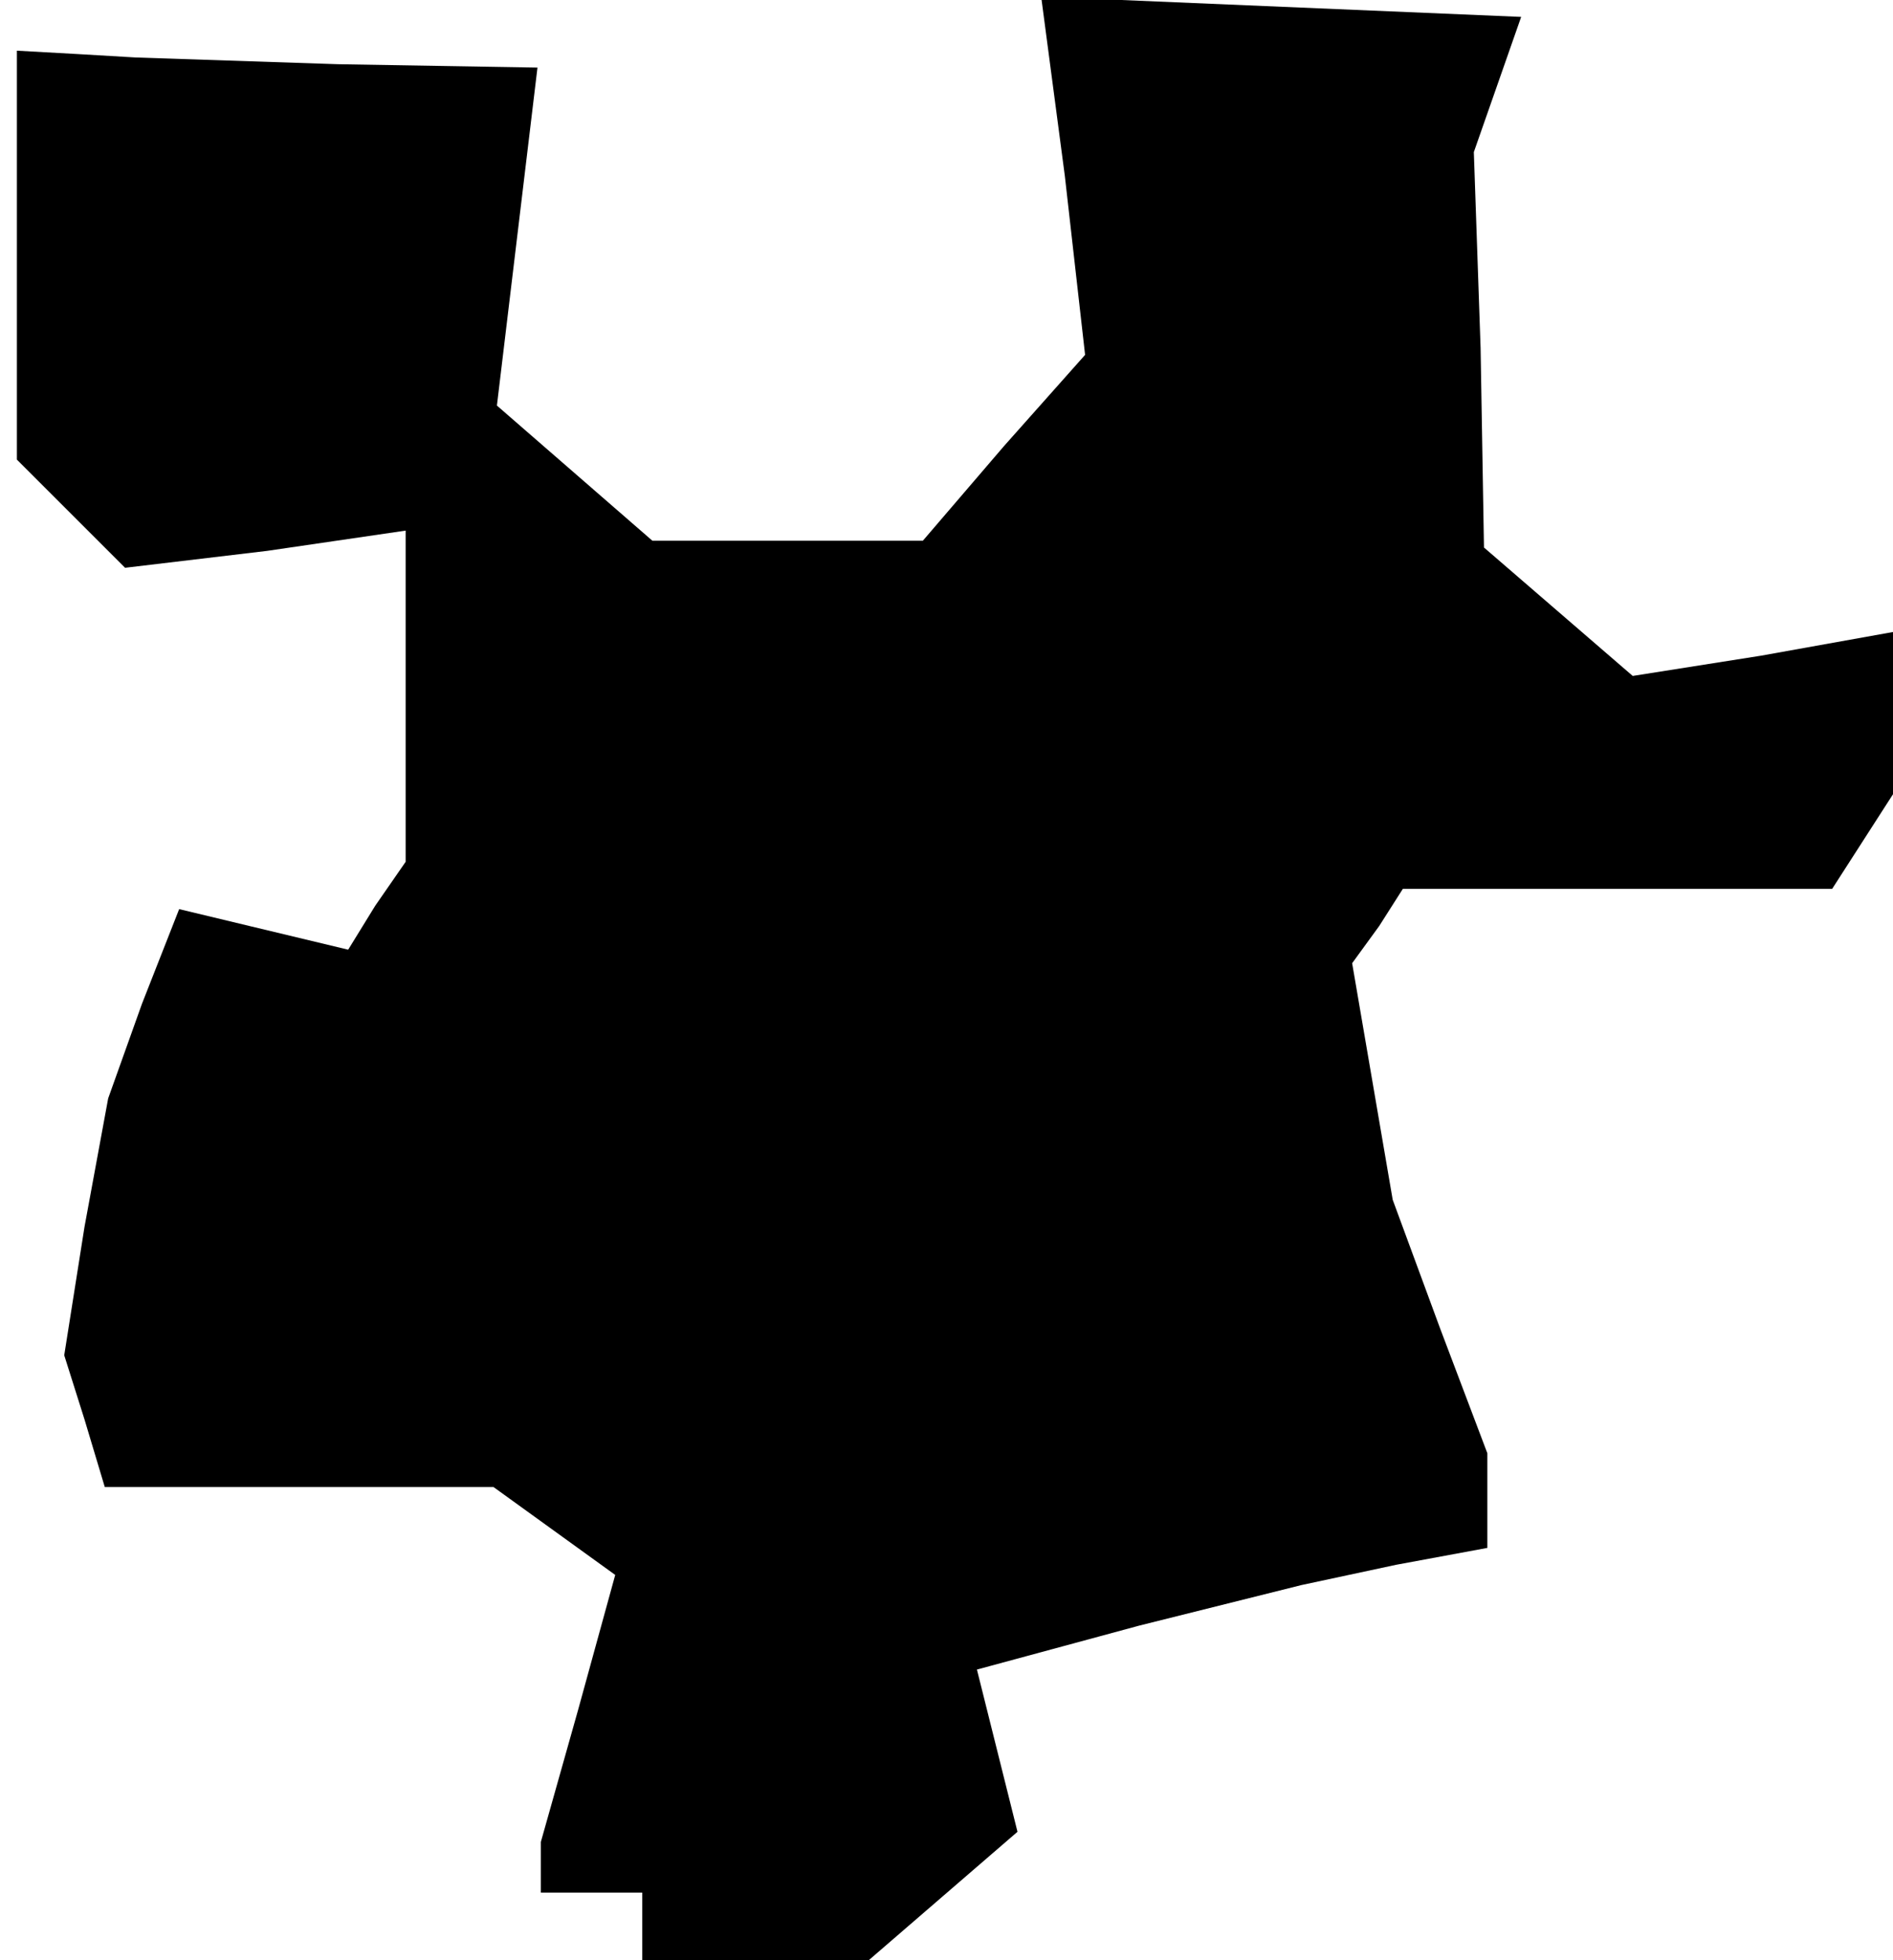 <?xml version="1.0" standalone="no"?>
<!DOCTYPE svg PUBLIC "-//W3C//DTD SVG 20010904//EN"
 "http://www.w3.org/TR/2001/REC-SVG-20010904/DTD/svg10.dtd">
<svg version="1.0" xmlns="http://www.w3.org/2000/svg"
 width="56pt" height="58pt" viewBox="0 0 56 58"
 preserveAspectRatio="xMidYMid meet">
<g transform="translate(0,58) scale(0.1,-0.1)"
fill="#000000" stroke="none">
<path d="M315 528 l6 -53 -24 -27 -24 -28 -40 0 -40 0 -23 20 -23 20 6 50 6
50 -59 1 -60 2 -17 1 -18 1 0 -61 0 -60 16 -16 16 -16 42 5 41 6 0 -49 0 -49
-9 -13 -8 -13 -25 6 -25 6 -11 -28 -10 -28 -7 -38 -6 -38 6 -19 6 -20 58 0 57
0 18 -13 18 -13 -11 -40 -11 -39 0 -7 0 -8 15 0 15 0 0 -10 0 -10 33 0 34 0
22 19 22 19 -6 24 -6 24 48 13 48 12 28 6 27 5 0 14 0 14 -14 37 -14 38 -6 35
-6 35 8 11 7 11 63 0 64 0 9 14 9 14 0 24 0 24 -39 -7 -38 -6 -22 19 -22 19
-1 59 -2 58 7 20 7 20 -71 3 -71 3 7 -53z"/>
</g>
</svg>
